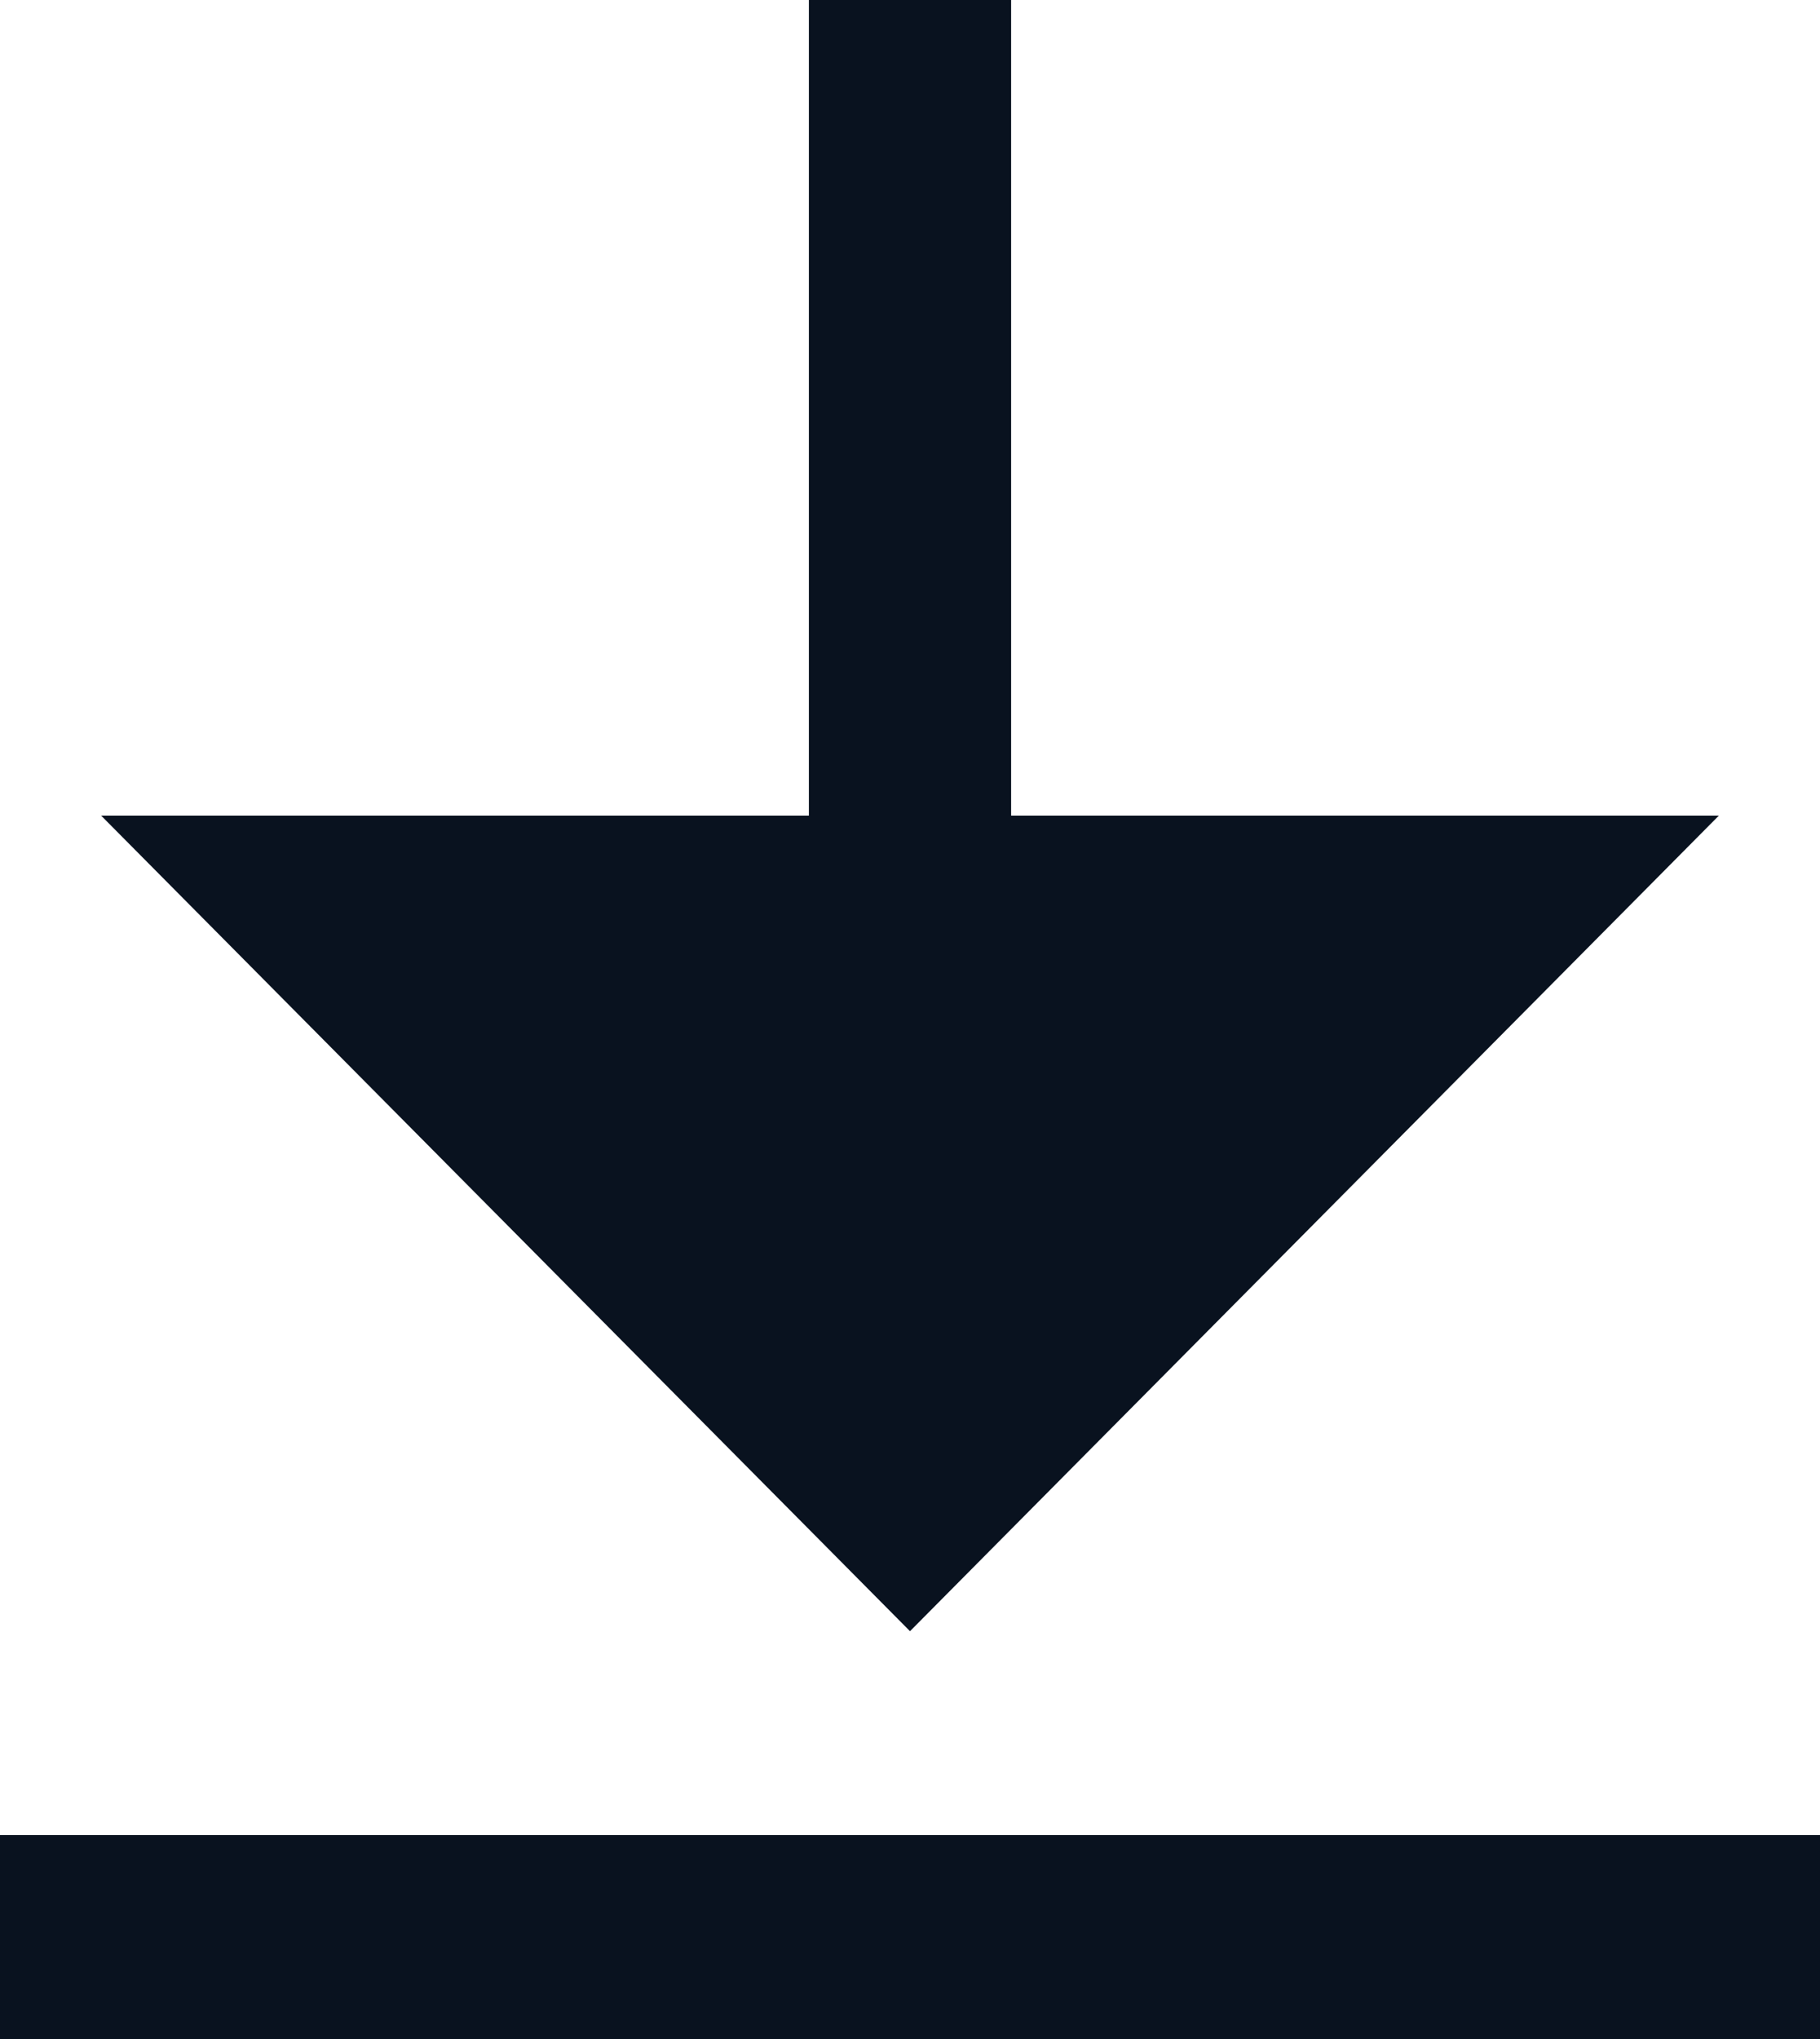 <svg width="50" height="56" viewBox="0 0 50 56" fill="none" xmlns="http://www.w3.org/2000/svg">
<path d="M0 50.4H50V56H0V50.4ZM27.778 22.4H47.222L25 44.8L2.778 22.4H22.222V0H27.778V22.4Z" fill="#09121F"/>
</svg>
